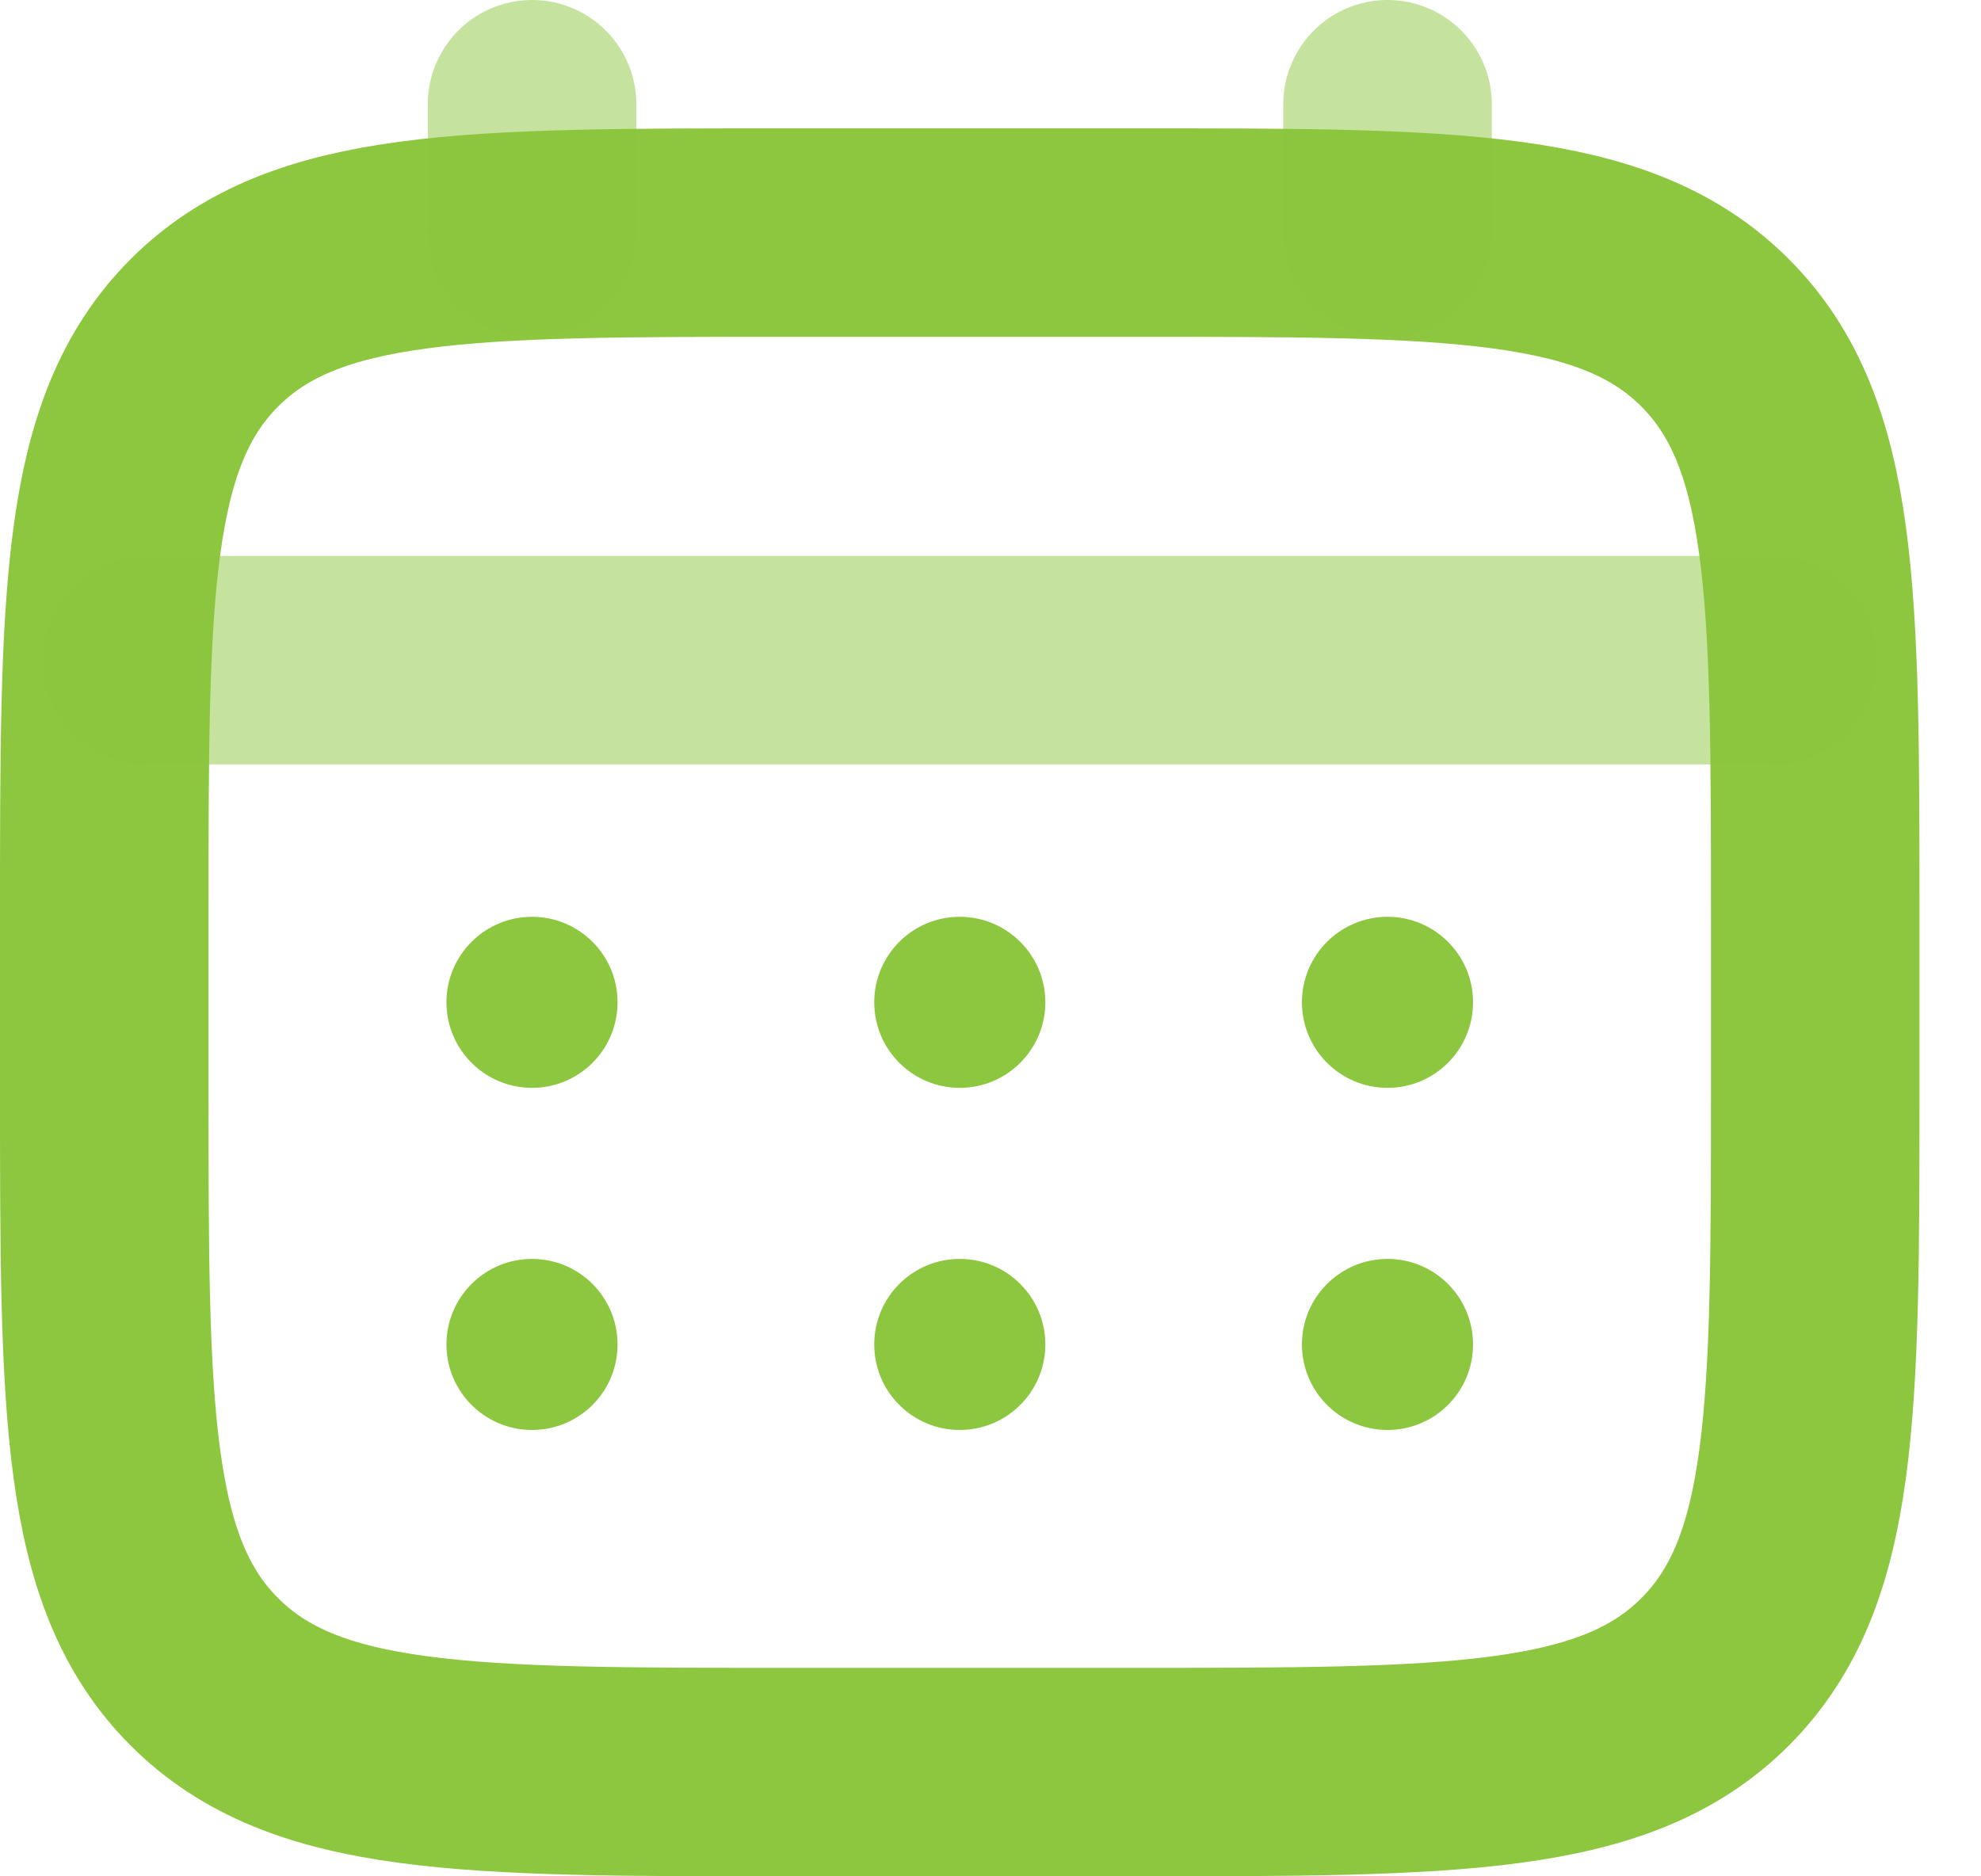 <svg width="19" height="18" viewBox="0 0 19 18" fill="none" xmlns="http://www.w3.org/2000/svg">
<g id="Group 7195">
<path id="Vector" d="M1 8.795C1 5.701 1 4.154 1.961 3.192C2.923 2.231 4.47 2.231 7.564 2.231H10.846C13.941 2.231 15.488 2.231 16.449 3.192C17.41 4.154 17.41 5.701 17.41 8.795V10.436C17.41 13.53 17.41 15.078 16.449 16.039C15.488 17 13.941 17 10.846 17H7.564C4.47 17 2.923 17 1.961 16.039C1 15.078 1 13.53 1 10.436V8.795Z" stroke="#8DC63F" stroke-width="2"/>
<path id="Vector_2" opacity="0.5" d="M5.103 2.231V1" stroke="#8DC63F" stroke-width="2" stroke-linecap="round"/>
<path id="Vector_3" opacity="0.5" d="M13.308 2.231V1" stroke="#8DC63F" stroke-width="2" stroke-linecap="round"/>
<path id="Vector_4" opacity="0.5" d="M1.41 6.333H17" stroke="#8DC63F" stroke-width="2" stroke-linecap="round"/>
<path id="Vector_5" d="M14.128 12.898C14.128 13.351 13.761 13.718 13.308 13.718C12.855 13.718 12.487 13.351 12.487 12.898C12.487 12.444 12.855 12.077 13.308 12.077C13.761 12.077 14.128 12.444 14.128 12.898Z" fill="#8DC63F"/>
<path id="Vector_6" d="M14.128 9.615C14.128 10.069 13.761 10.436 13.308 10.436C12.855 10.436 12.487 10.069 12.487 9.615C12.487 9.162 12.855 8.795 13.308 8.795C13.761 8.795 14.128 9.162 14.128 9.615Z" fill="#8DC63F"/>
<path id="Vector_7" d="M10.026 12.898C10.026 13.351 9.658 13.718 9.205 13.718C8.752 13.718 8.385 13.351 8.385 12.898C8.385 12.444 8.752 12.077 9.205 12.077C9.658 12.077 10.026 12.444 10.026 12.898Z" fill="#8DC63F"/>
<path id="Vector_8" d="M10.026 9.615C10.026 10.069 9.658 10.436 9.205 10.436C8.752 10.436 8.385 10.069 8.385 9.615C8.385 9.162 8.752 8.795 9.205 8.795C9.658 8.795 10.026 9.162 10.026 9.615Z" fill="#8DC63F"/>
<path id="Vector_9" d="M5.923 12.898C5.923 13.351 5.556 13.718 5.103 13.718C4.65 13.718 4.282 13.351 4.282 12.898C4.282 12.444 4.65 12.077 5.103 12.077C5.556 12.077 5.923 12.444 5.923 12.898Z" fill="#8DC63F"/>
<path id="Vector_10" d="M5.923 9.615C5.923 10.069 5.556 10.436 5.103 10.436C4.65 10.436 4.282 10.069 4.282 9.615C4.282 9.162 4.65 8.795 5.103 8.795C5.556 8.795 5.923 9.162 5.923 9.615Z" fill="#8DC63F"/>
</g>
</svg>
